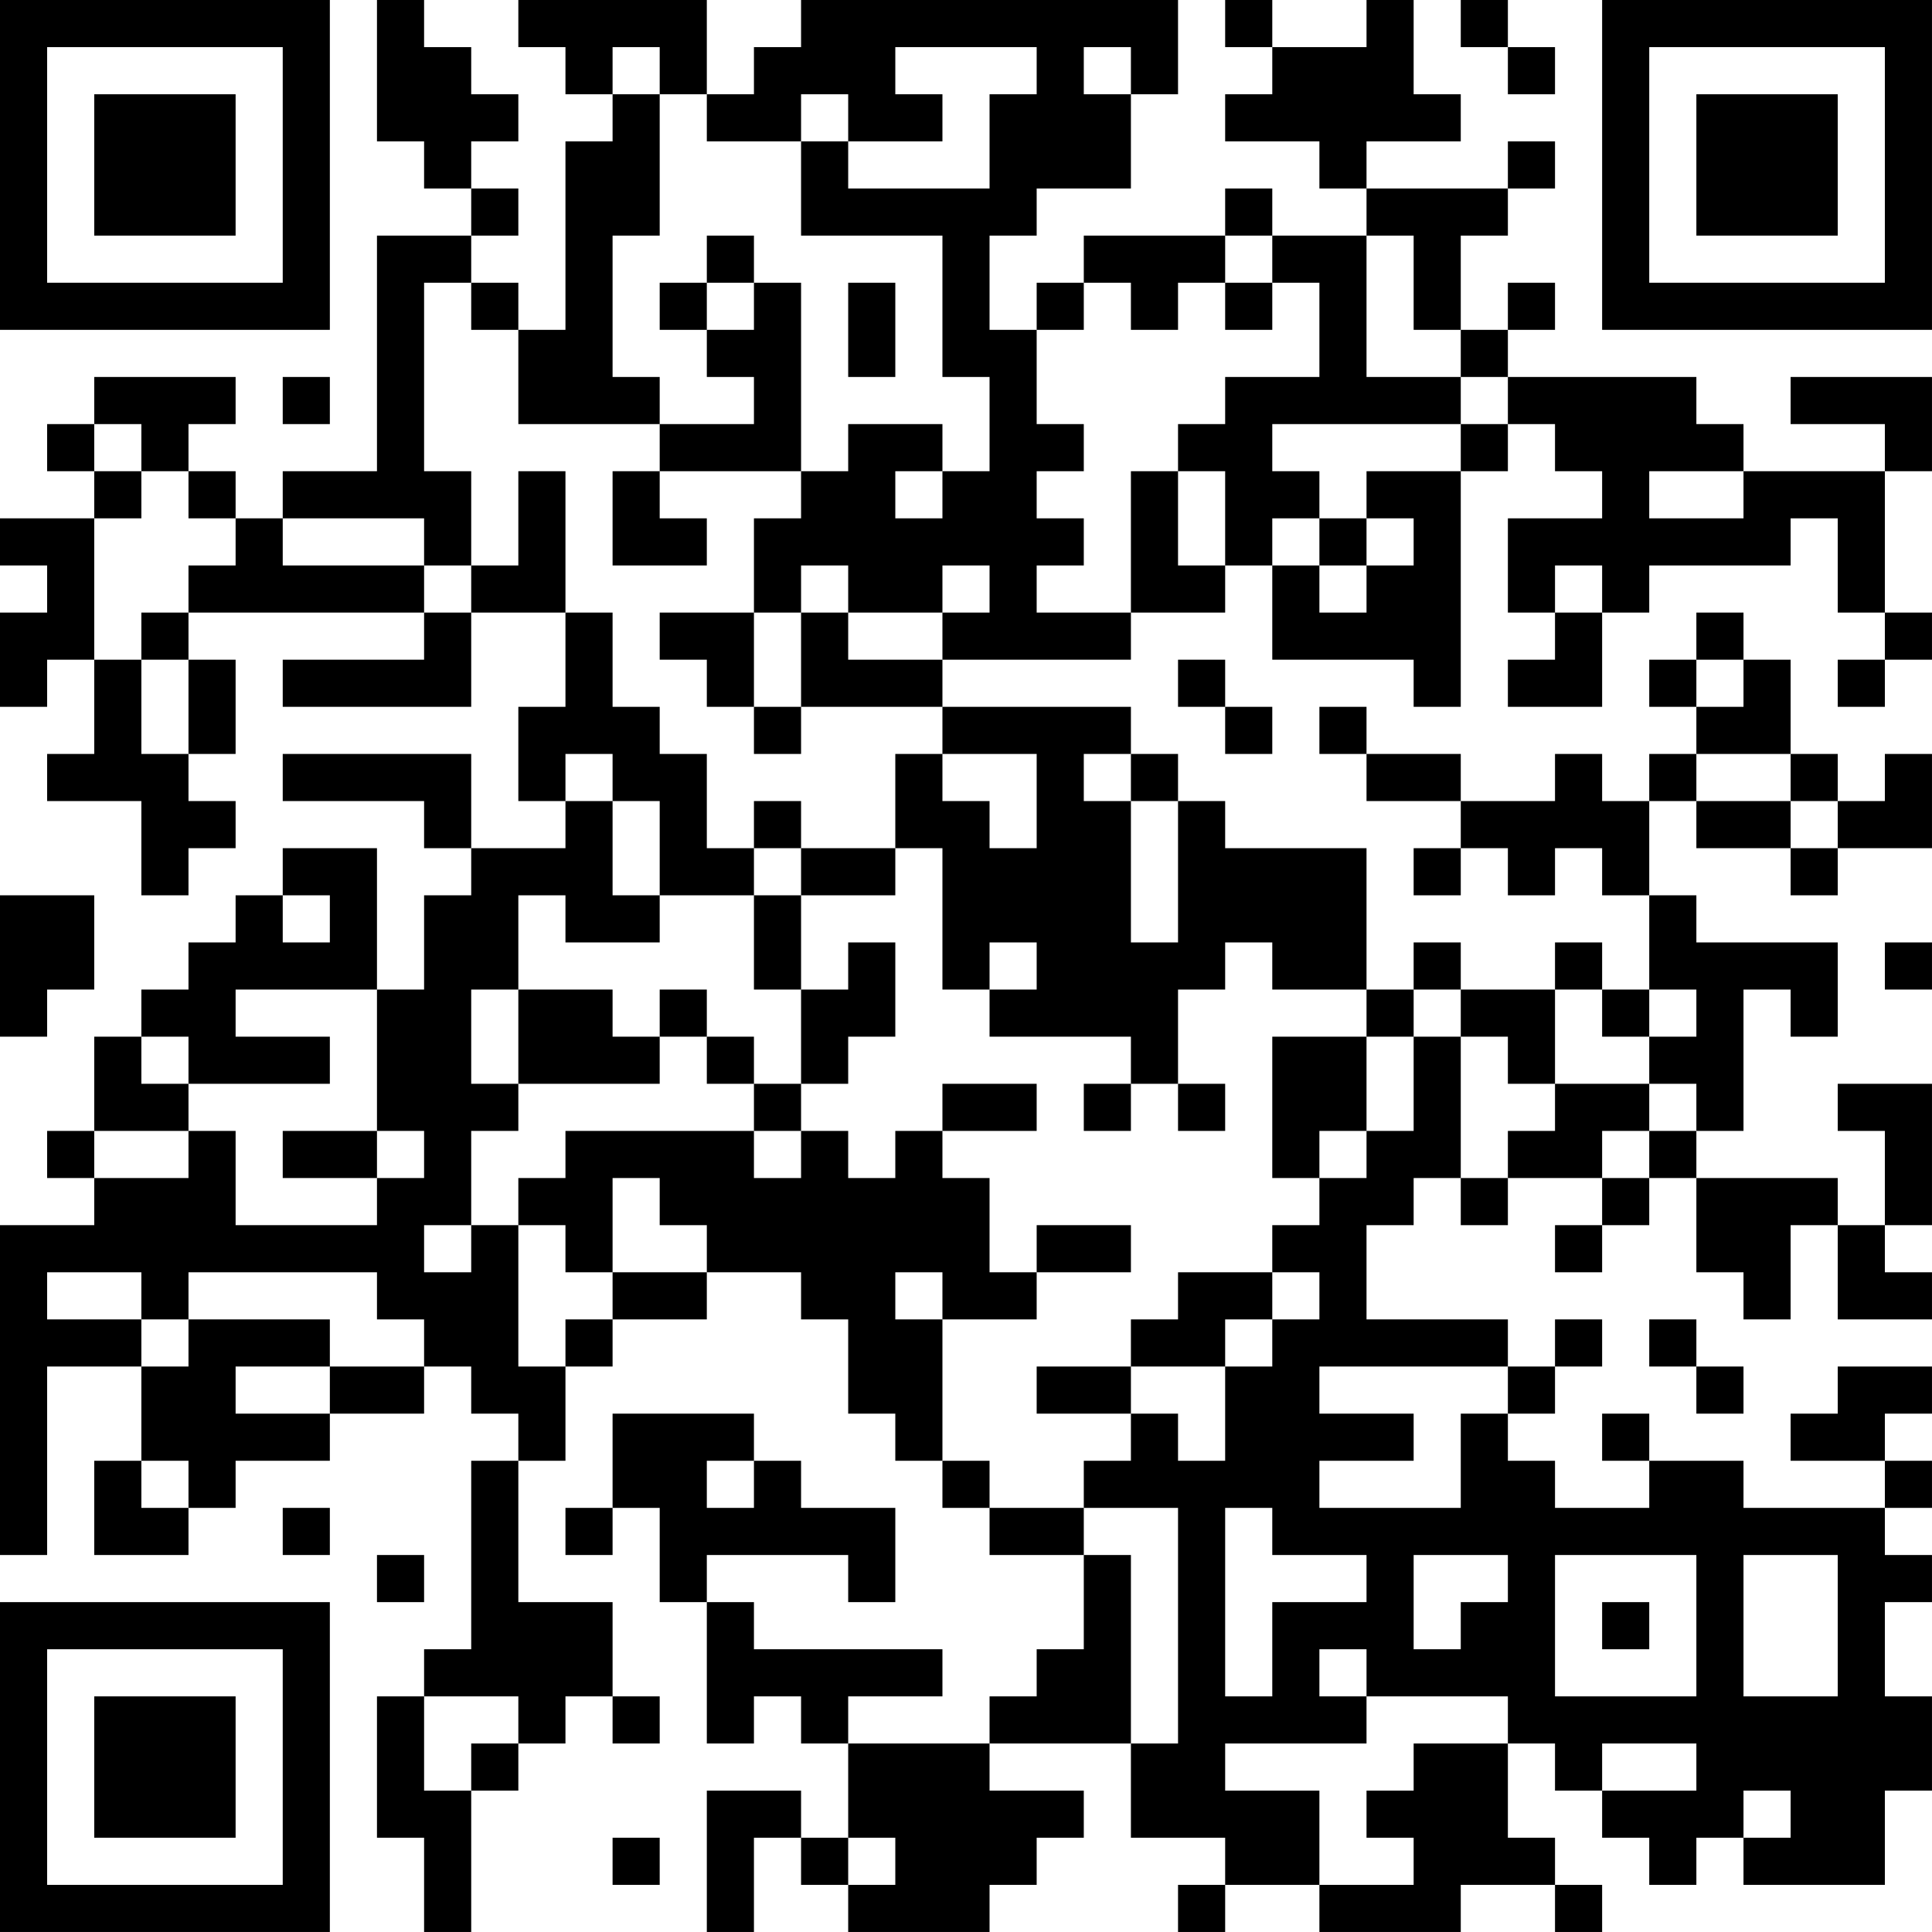 <?xml version="1.0" encoding="UTF-8"?>
<svg xmlns="http://www.w3.org/2000/svg" version="1.1" width="200" height="200" viewBox="0 0 200 200"><rect x="0" y="0" width="200" height="200" fill="#ffffff"/><g transform="scale(4.878)"><g transform="translate(0,0)"><path fill-rule="evenodd" d="M8 0L8 3L9 3L9 4L10 4L10 5L8 5L8 10L6 10L6 11L5 11L5 10L4 10L4 9L5 9L5 8L2 8L2 9L1 9L1 10L2 10L2 11L0 11L0 12L1 12L1 13L0 13L0 15L1 15L1 14L2 14L2 16L1 16L1 17L3 17L3 19L4 19L4 18L5 18L5 17L4 17L4 16L5 16L5 14L4 14L4 13L9 13L9 14L6 14L6 15L10 15L10 13L12 13L12 15L11 15L11 17L12 17L12 18L10 18L10 16L6 16L6 17L9 17L9 18L10 18L10 19L9 19L9 21L8 21L8 18L6 18L6 19L5 19L5 20L4 20L4 21L3 21L3 22L2 22L2 24L1 24L1 25L2 25L2 26L0 26L0 33L1 33L1 29L3 29L3 31L2 31L2 33L4 33L4 32L5 32L5 31L7 31L7 30L9 30L9 29L10 29L10 30L11 30L11 31L10 31L10 35L9 35L9 36L8 36L8 39L9 39L9 41L10 41L10 38L11 38L11 37L12 37L12 36L13 36L13 37L14 37L14 36L13 36L13 34L11 34L11 31L12 31L12 29L13 29L13 28L15 28L15 27L17 27L17 28L18 28L18 30L19 30L19 31L20 31L20 32L21 32L21 33L23 33L23 35L22 35L22 36L21 36L21 37L18 37L18 36L20 36L20 35L16 35L16 34L15 34L15 33L18 33L18 34L19 34L19 32L17 32L17 31L16 31L16 30L13 30L13 32L12 32L12 33L13 33L13 32L14 32L14 34L15 34L15 37L16 37L16 36L17 36L17 37L18 37L18 39L17 39L17 38L15 38L15 41L16 41L16 39L17 39L17 40L18 40L18 41L21 41L21 40L22 40L22 39L23 39L23 38L21 38L21 37L24 37L24 39L26 39L26 40L25 40L25 41L26 41L26 40L28 40L28 41L31 41L31 40L33 40L33 41L34 41L34 40L33 40L33 39L32 39L32 37L33 37L33 38L34 38L34 39L35 39L35 40L36 40L36 39L37 39L37 40L40 40L40 38L41 38L41 36L40 36L40 34L41 34L41 33L40 33L40 32L41 32L41 31L40 31L40 30L41 30L41 29L39 29L39 30L38 30L38 31L40 31L40 32L37 32L37 31L35 31L35 30L34 30L34 31L35 31L35 32L33 32L33 31L32 31L32 30L33 30L33 29L34 29L34 28L33 28L33 29L32 29L32 28L29 28L29 26L30 26L30 25L31 25L31 26L32 26L32 25L34 25L34 26L33 26L33 27L34 27L34 26L35 26L35 25L36 25L36 27L37 27L37 28L38 28L38 26L39 26L39 28L41 28L41 27L40 27L40 26L41 26L41 23L39 23L39 24L40 24L40 26L39 26L39 25L36 25L36 24L37 24L37 21L38 21L38 22L39 22L39 20L36 20L36 19L35 19L35 17L36 17L36 18L38 18L38 19L39 19L39 18L41 18L41 16L40 16L40 17L39 17L39 16L38 16L38 14L37 14L37 13L36 13L36 14L35 14L35 15L36 15L36 16L35 16L35 17L34 17L34 16L33 16L33 17L31 17L31 16L29 16L29 15L28 15L28 16L29 16L29 17L31 17L31 18L30 18L30 19L31 19L31 18L32 18L32 19L33 19L33 18L34 18L34 19L35 19L35 21L34 21L34 20L33 20L33 21L31 21L31 20L30 20L30 21L29 21L29 18L26 18L26 17L25 17L25 16L24 16L24 15L20 15L20 14L24 14L24 13L26 13L26 12L27 12L27 14L30 14L30 15L31 15L31 10L32 10L32 9L33 9L33 10L34 10L34 11L32 11L32 13L33 13L33 14L32 14L32 15L34 15L34 13L35 13L35 12L38 12L38 11L39 11L39 13L40 13L40 14L39 14L39 15L40 15L40 14L41 14L41 13L40 13L40 10L41 10L41 8L38 8L38 9L40 9L40 10L37 10L37 9L36 9L36 8L32 8L32 7L33 7L33 6L32 6L32 7L31 7L31 5L32 5L32 4L33 4L33 3L32 3L32 4L29 4L29 3L31 3L31 2L30 2L30 0L29 0L29 1L27 1L27 0L26 0L26 1L27 1L27 2L26 2L26 3L28 3L28 4L29 4L29 5L27 5L27 4L26 4L26 5L23 5L23 6L22 6L22 7L21 7L21 5L22 5L22 4L24 4L24 2L25 2L25 0L17 0L17 1L16 1L16 2L15 2L15 0L11 0L11 1L12 1L12 2L13 2L13 3L12 3L12 7L11 7L11 6L10 6L10 5L11 5L11 4L10 4L10 3L11 3L11 2L10 2L10 1L9 1L9 0ZM31 0L31 1L32 1L32 2L33 2L33 1L32 1L32 0ZM13 1L13 2L14 2L14 5L13 5L13 8L14 8L14 9L11 9L11 7L10 7L10 6L9 6L9 10L10 10L10 12L9 12L9 11L6 11L6 12L9 12L9 13L10 13L10 12L11 12L11 10L12 10L12 13L13 13L13 15L14 15L14 16L15 16L15 18L16 18L16 19L14 19L14 17L13 17L13 16L12 16L12 17L13 17L13 19L14 19L14 20L12 20L12 19L11 19L11 21L10 21L10 23L11 23L11 24L10 24L10 26L9 26L9 27L10 27L10 26L11 26L11 29L12 29L12 28L13 28L13 27L15 27L15 26L14 26L14 25L13 25L13 27L12 27L12 26L11 26L11 25L12 25L12 24L16 24L16 25L17 25L17 24L18 24L18 25L19 25L19 24L20 24L20 25L21 25L21 27L22 27L22 28L20 28L20 27L19 27L19 28L20 28L20 31L21 31L21 32L23 32L23 33L24 33L24 37L25 37L25 32L23 32L23 31L24 31L24 30L25 30L25 31L26 31L26 29L27 29L27 28L28 28L28 27L27 27L27 26L28 26L28 25L29 25L29 24L30 24L30 22L31 22L31 25L32 25L32 24L33 24L33 23L35 23L35 24L34 24L34 25L35 25L35 24L36 24L36 23L35 23L35 22L36 22L36 21L35 21L35 22L34 22L34 21L33 21L33 23L32 23L32 22L31 22L31 21L30 21L30 22L29 22L29 21L27 21L27 20L26 20L26 21L25 21L25 23L24 23L24 22L21 22L21 21L22 21L22 20L21 20L21 21L20 21L20 18L19 18L19 16L20 16L20 17L21 17L21 18L22 18L22 16L20 16L20 15L17 15L17 13L18 13L18 14L20 14L20 13L21 13L21 12L20 12L20 13L18 13L18 12L17 12L17 13L16 13L16 11L17 11L17 10L18 10L18 9L20 9L20 10L19 10L19 11L20 11L20 10L21 10L21 8L20 8L20 5L17 5L17 3L18 3L18 4L21 4L21 2L22 2L22 1L19 1L19 2L20 2L20 3L18 3L18 2L17 2L17 3L15 3L15 2L14 2L14 1ZM23 1L23 2L24 2L24 1ZM15 5L15 6L14 6L14 7L15 7L15 8L16 8L16 9L14 9L14 10L13 10L13 12L15 12L15 11L14 11L14 10L17 10L17 6L16 6L16 5ZM26 5L26 6L25 6L25 7L24 7L24 6L23 6L23 7L22 7L22 9L23 9L23 10L22 10L22 11L23 11L23 12L22 12L22 13L24 13L24 10L25 10L25 12L26 12L26 10L25 10L25 9L26 9L26 8L28 8L28 6L27 6L27 5ZM29 5L29 8L31 8L31 9L27 9L27 10L28 10L28 11L27 11L27 12L28 12L28 13L29 13L29 12L30 12L30 11L29 11L29 10L31 10L31 9L32 9L32 8L31 8L31 7L30 7L30 5ZM15 6L15 7L16 7L16 6ZM18 6L18 8L19 8L19 6ZM26 6L26 7L27 7L27 6ZM6 8L6 9L7 9L7 8ZM2 9L2 10L3 10L3 11L2 11L2 14L3 14L3 16L4 16L4 14L3 14L3 13L4 13L4 12L5 12L5 11L4 11L4 10L3 10L3 9ZM35 10L35 11L37 11L37 10ZM28 11L28 12L29 12L29 11ZM33 12L33 13L34 13L34 12ZM14 13L14 14L15 14L15 15L16 15L16 16L17 16L17 15L16 15L16 13ZM25 14L25 15L26 15L26 16L27 16L27 15L26 15L26 14ZM36 14L36 15L37 15L37 14ZM23 16L23 17L24 17L24 20L25 20L25 17L24 17L24 16ZM36 16L36 17L38 17L38 18L39 18L39 17L38 17L38 16ZM16 17L16 18L17 18L17 19L16 19L16 21L17 21L17 23L16 23L16 22L15 22L15 21L14 21L14 22L13 22L13 21L11 21L11 23L14 23L14 22L15 22L15 23L16 23L16 24L17 24L17 23L18 23L18 22L19 22L19 20L18 20L18 21L17 21L17 19L19 19L19 18L17 18L17 17ZM0 19L0 22L1 22L1 21L2 21L2 19ZM6 19L6 20L7 20L7 19ZM40 20L40 21L41 21L41 20ZM5 21L5 22L7 22L7 23L4 23L4 22L3 22L3 23L4 23L4 24L2 24L2 25L4 25L4 24L5 24L5 26L8 26L8 25L9 25L9 24L8 24L8 21ZM27 22L27 25L28 25L28 24L29 24L29 22ZM20 23L20 24L22 24L22 23ZM23 23L23 24L24 24L24 23ZM25 23L25 24L26 24L26 23ZM6 24L6 25L8 25L8 24ZM22 26L22 27L24 27L24 26ZM1 27L1 28L3 28L3 29L4 29L4 28L7 28L7 29L5 29L5 30L7 30L7 29L9 29L9 28L8 28L8 27L4 27L4 28L3 28L3 27ZM25 27L25 28L24 28L24 29L22 29L22 30L24 30L24 29L26 29L26 28L27 28L27 27ZM35 28L35 29L36 29L36 30L37 30L37 29L36 29L36 28ZM28 29L28 30L30 30L30 31L28 31L28 32L31 32L31 30L32 30L32 29ZM3 31L3 32L4 32L4 31ZM15 31L15 32L16 32L16 31ZM6 32L6 33L7 33L7 32ZM26 32L26 36L27 36L27 34L29 34L29 33L27 33L27 32ZM8 33L8 34L9 34L9 33ZM30 33L30 35L31 35L31 34L32 34L32 33ZM33 33L33 36L36 36L36 33ZM37 33L37 36L39 36L39 33ZM34 34L34 35L35 35L35 34ZM28 35L28 36L29 36L29 37L26 37L26 38L28 38L28 40L30 40L30 39L29 39L29 38L30 38L30 37L32 37L32 36L29 36L29 35ZM9 36L9 38L10 38L10 37L11 37L11 36ZM34 37L34 38L36 38L36 37ZM37 38L37 39L38 39L38 38ZM13 39L13 40L14 40L14 39ZM18 39L18 40L19 40L19 39ZM0 0L0 7L7 7L7 0ZM1 1L1 6L6 6L6 1ZM2 2L2 5L5 5L5 2ZM34 0L34 7L41 7L41 0ZM35 1L35 6L40 6L40 1ZM36 2L36 5L39 5L39 2ZM0 34L0 41L7 41L7 34ZM1 35L1 40L6 40L6 35ZM2 36L2 39L5 39L5 36Z" fill="#000000"/></g></g></svg>
